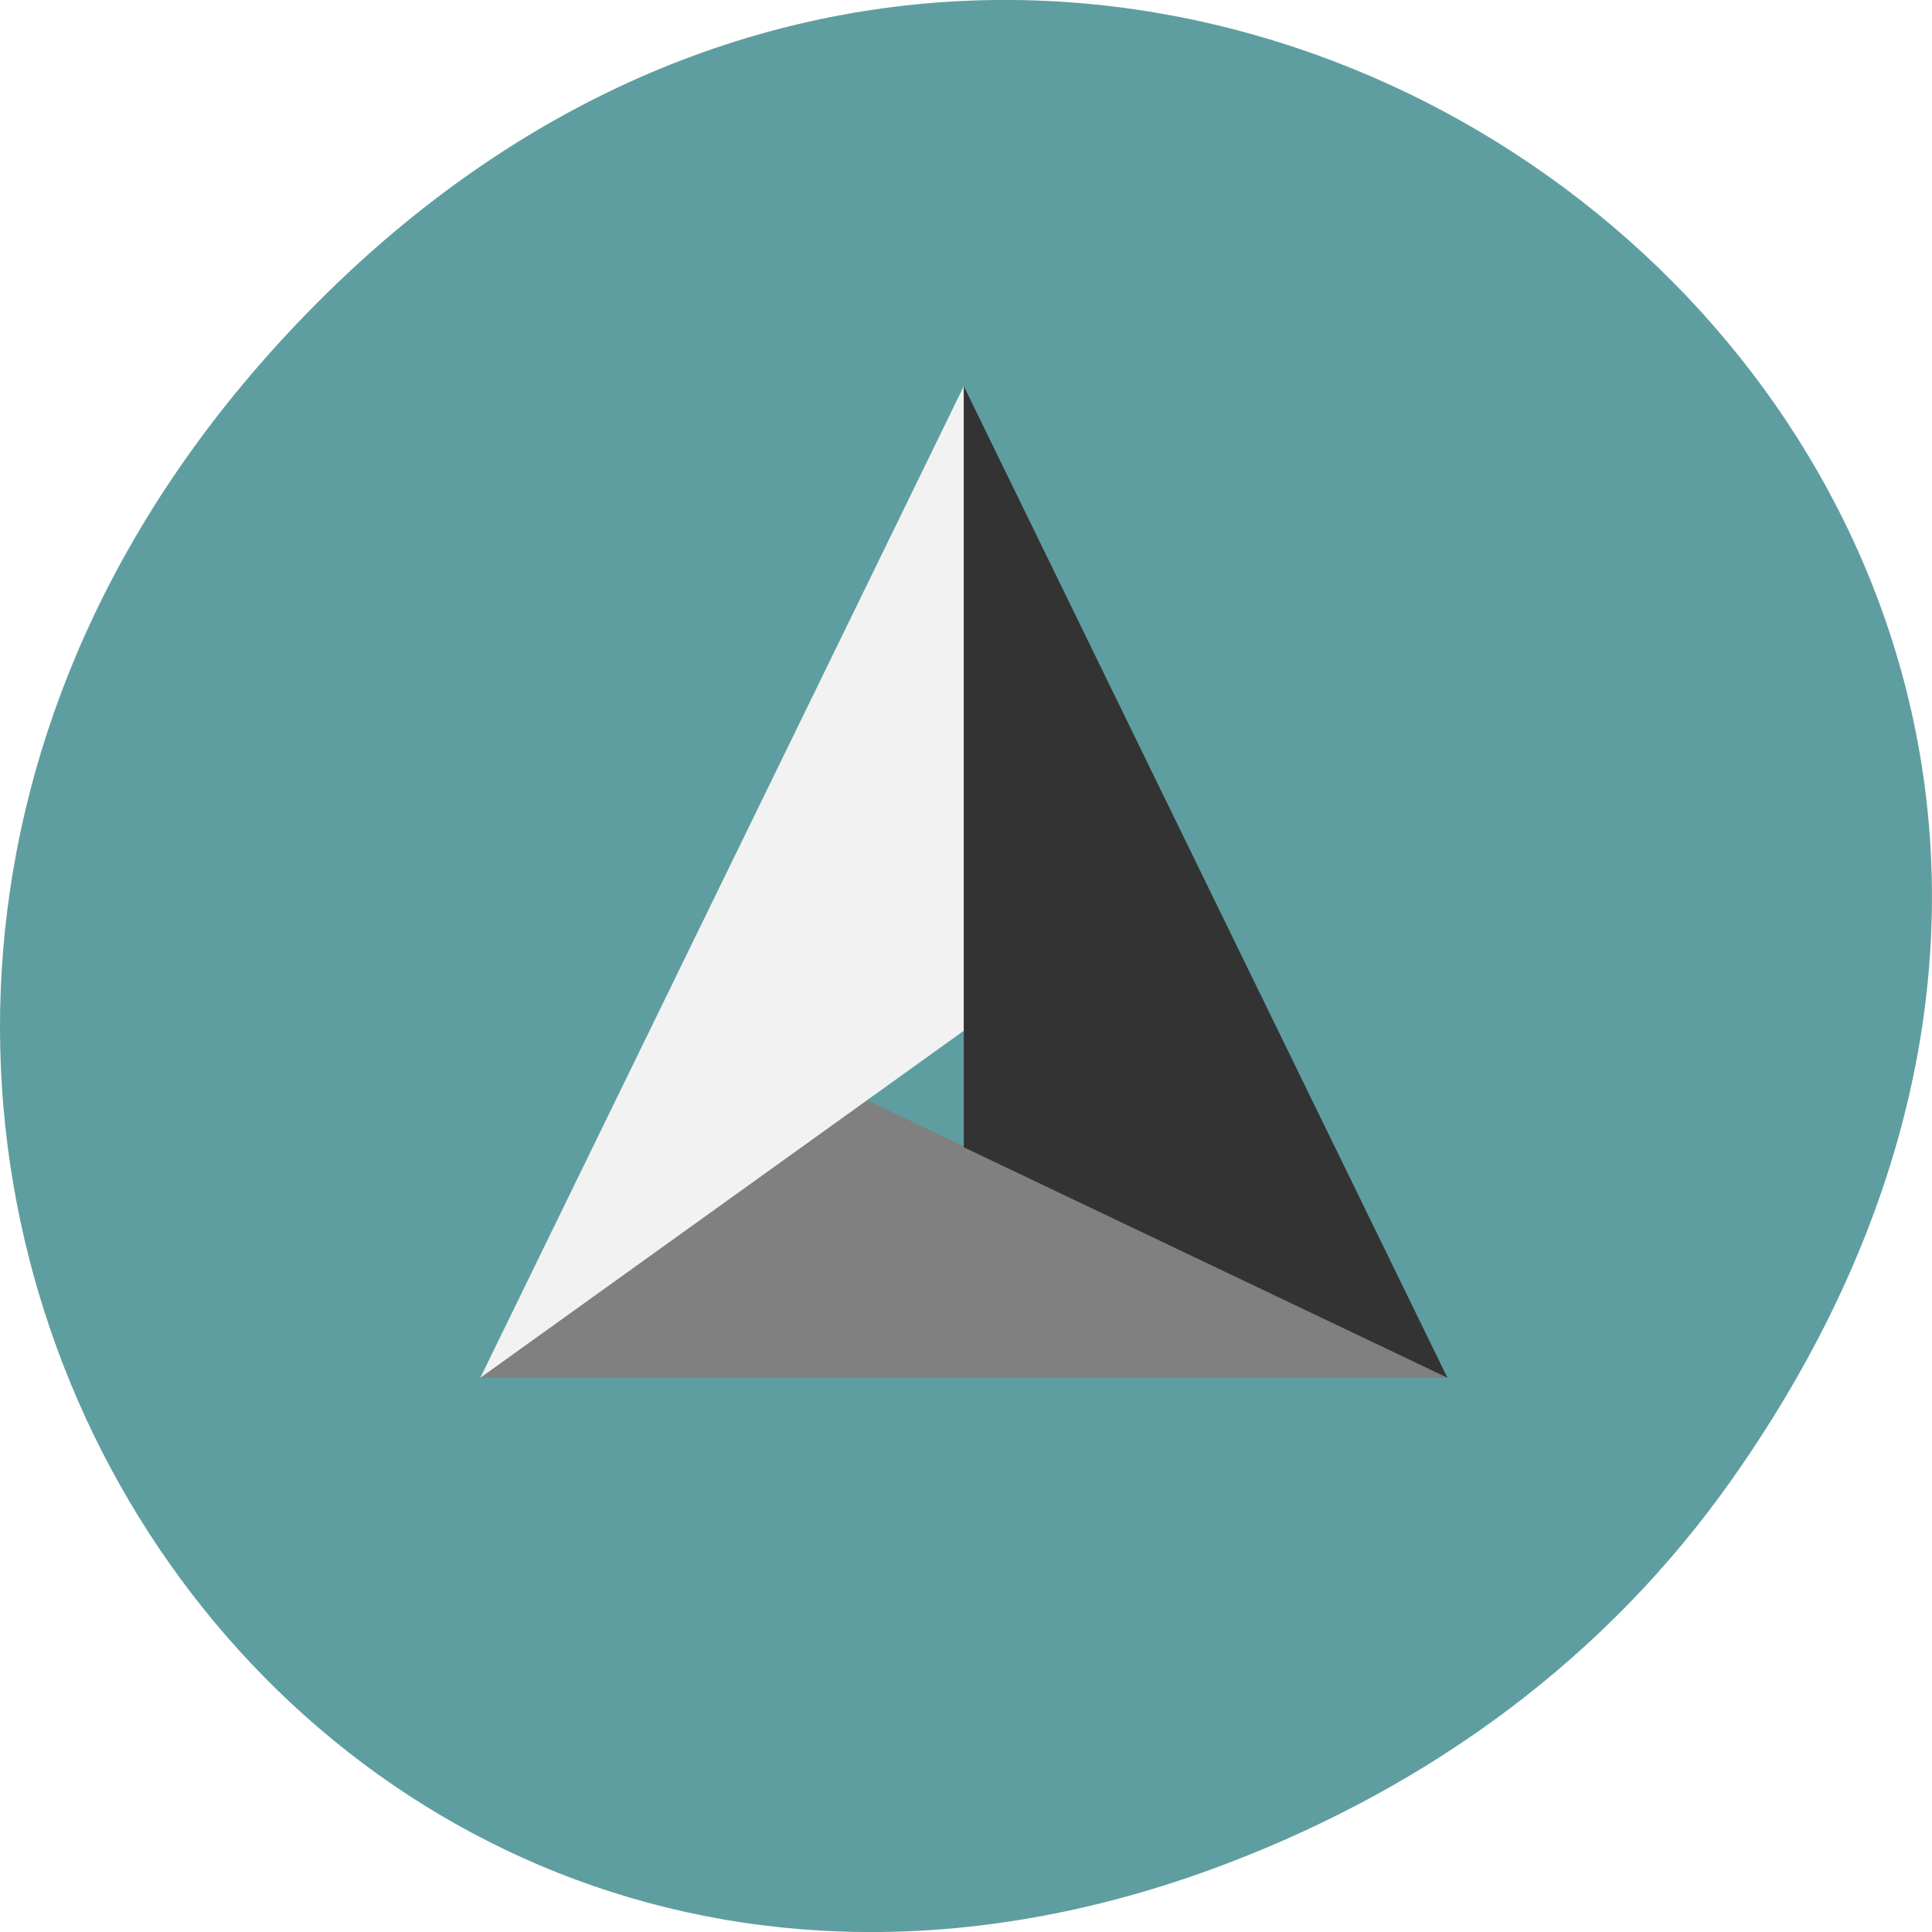
<svg xmlns="http://www.w3.org/2000/svg" xmlns:xlink="http://www.w3.org/1999/xlink" width="48px" height="48px" viewBox="0 0 48 48" version="1.1">
<g id="surface1">
<path style=" stroke:none;fill-rule:nonzero;fill:rgb(37.255%,61.961%,62.745%);fill-opacity:1;" d="M 43.055 36.719 C 60.312 12.168 28.441 -12.707 8.109 7.297 C -11.051 26.145 6.711 55.426 30.551 46.273 C 35.523 44.363 39.887 41.227 43.055 36.719 Z M 43.055 36.719 "/>
<path style=" stroke:none;fill-rule:nonzero;fill:rgb(50.196%,50.196%,50.196%);fill-opacity:1;" d="M 11.934 34.23 L 21.543 27.332 L 35.961 34.23 Z M 11.934 34.23 "/>
<path style=" stroke:none;fill-rule:nonzero;fill:rgb(94.902%,94.902%,94.902%);fill-opacity:1;" d="M 11.934 34.23 L 23.945 25.609 L 23.945 9.594 Z M 11.934 34.23 "/>
<path style=" stroke:none;fill-rule:nonzero;fill:rgb(20%,20%,20%);fill-opacity:1;" d="M 35.961 34.23 L 23.945 28.504 L 23.945 9.594 Z M 35.961 34.23 "/>
</g>
</svg>

